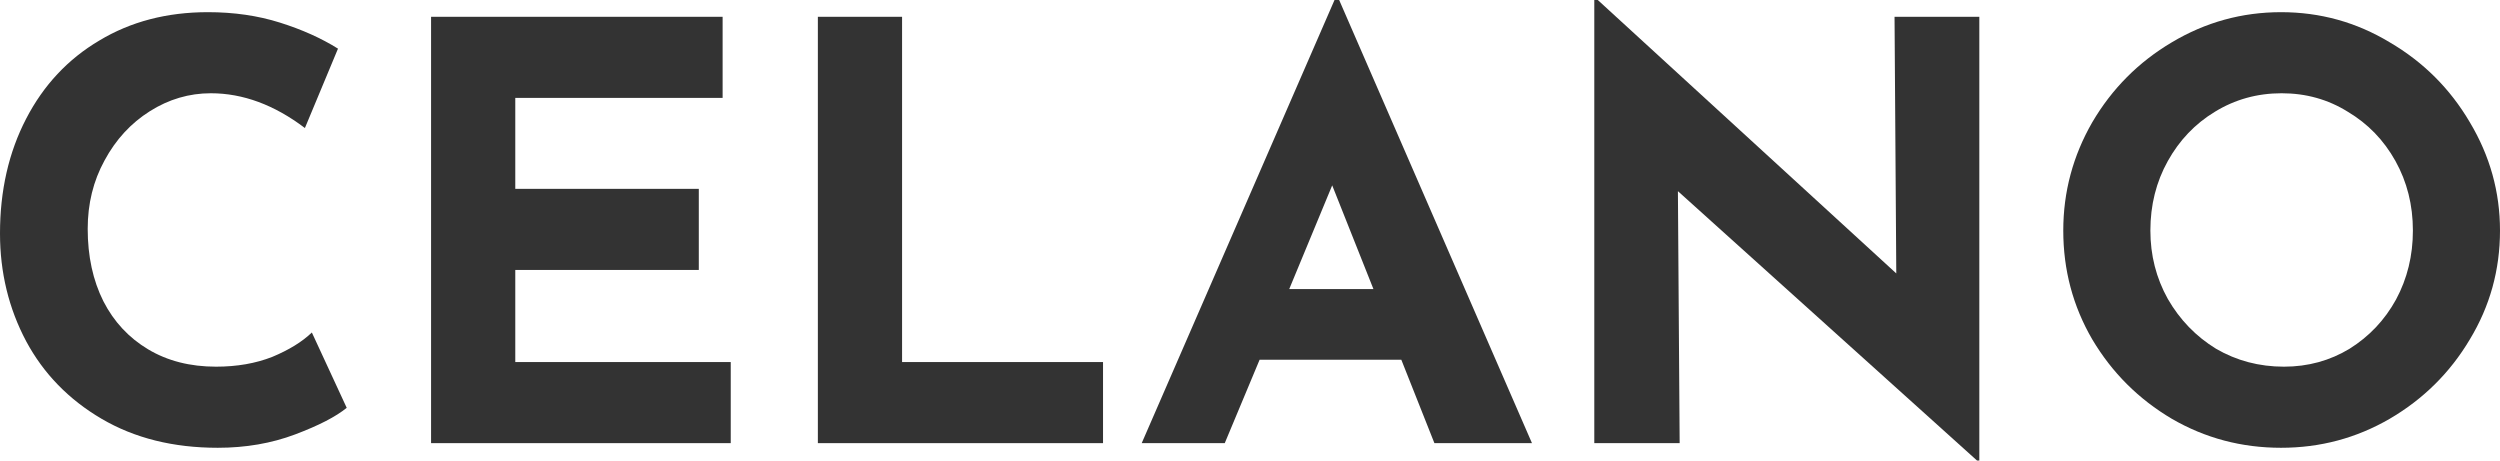 <svg width="152" height="28" viewBox="0 0 152 28" fill="none" xmlns="http://www.w3.org/2000/svg">
<path d="M21.08 24.795C20.421 25.335 19.373 25.875 17.938 26.415C16.502 26.955 14.936 27.225 13.241 27.225C10.534 27.225 8.18 26.638 6.179 25.464C4.178 24.29 2.648 22.717 1.589 20.745C0.53 18.749 0 16.565 0 14.194C0 11.587 0.53 9.263 1.589 7.22C2.648 5.177 4.131 3.592 6.038 2.465C7.945 1.315 10.146 0.74 12.641 0.74C14.218 0.74 15.678 0.951 17.019 1.374C18.361 1.796 19.538 2.325 20.55 2.958L18.538 7.784C16.678 6.375 14.771 5.67 12.818 5.67C11.499 5.67 10.263 6.034 9.11 6.762C7.957 7.49 7.038 8.488 6.356 9.756C5.673 11 5.332 12.386 5.332 13.912C5.332 15.579 5.65 17.047 6.285 18.314C6.921 19.559 7.827 20.533 9.004 21.238C10.181 21.942 11.558 22.294 13.135 22.294C14.406 22.294 15.548 22.095 16.56 21.696C17.573 21.273 18.373 20.78 18.961 20.216L21.08 24.795Z" fill="#333333"/>
<path d="M43.935 1.021V5.952H31.329V11.482H42.487V16.413H31.329V22.013H44.429V26.943H26.209V1.021H43.935Z" fill="#333333"/>
<path d="M54.846 1.021V22.013H67.064V26.943H49.726V1.021H54.846Z" fill="#333333"/>
<path d="M85.2 21.872H76.584L74.465 26.943H69.416L81.139 0H81.421L93.144 26.943H87.212L85.2 21.872ZM83.505 17.575L80.998 11.27L78.385 17.575H83.505Z" fill="#333333"/>
<path d="M120.343 1.021V28H120.202L102.017 11.623L102.123 26.943H96.933V0H97.145L115.294 16.624L115.188 1.021H120.343Z" fill="#333333"/>
<path d="M125.447 14.018C125.447 11.67 126.035 9.474 127.212 7.431C128.413 5.389 130.025 3.769 132.05 2.571C134.098 1.35 136.311 0.74 138.688 0.74C141.066 0.74 143.267 1.35 145.291 2.571C147.339 3.769 148.963 5.389 150.164 7.431C151.388 9.474 152 11.67 152 14.018C152 16.413 151.388 18.62 150.164 20.639C148.963 22.658 147.339 24.267 145.291 25.464C143.267 26.638 141.066 27.225 138.688 27.225C136.287 27.225 134.074 26.638 132.05 25.464C130.025 24.267 128.413 22.658 127.212 20.639C126.035 18.62 125.447 16.413 125.447 14.018ZM130.743 14.018C130.743 15.52 131.096 16.906 131.803 18.174C132.532 19.442 133.509 20.451 134.733 21.203C135.981 21.93 137.358 22.294 138.865 22.294C140.324 22.294 141.654 21.93 142.855 21.203C144.055 20.451 144.997 19.453 145.68 18.209C146.362 16.941 146.704 15.544 146.704 14.018C146.704 12.468 146.35 11.059 145.644 9.791C144.938 8.523 143.973 7.525 142.749 6.797C141.548 6.046 140.206 5.67 138.723 5.67C137.24 5.67 135.887 6.046 134.663 6.797C133.462 7.525 132.509 8.523 131.803 9.791C131.096 11.059 130.743 12.468 130.743 14.018Z" fill="#333333"/>
</svg>
